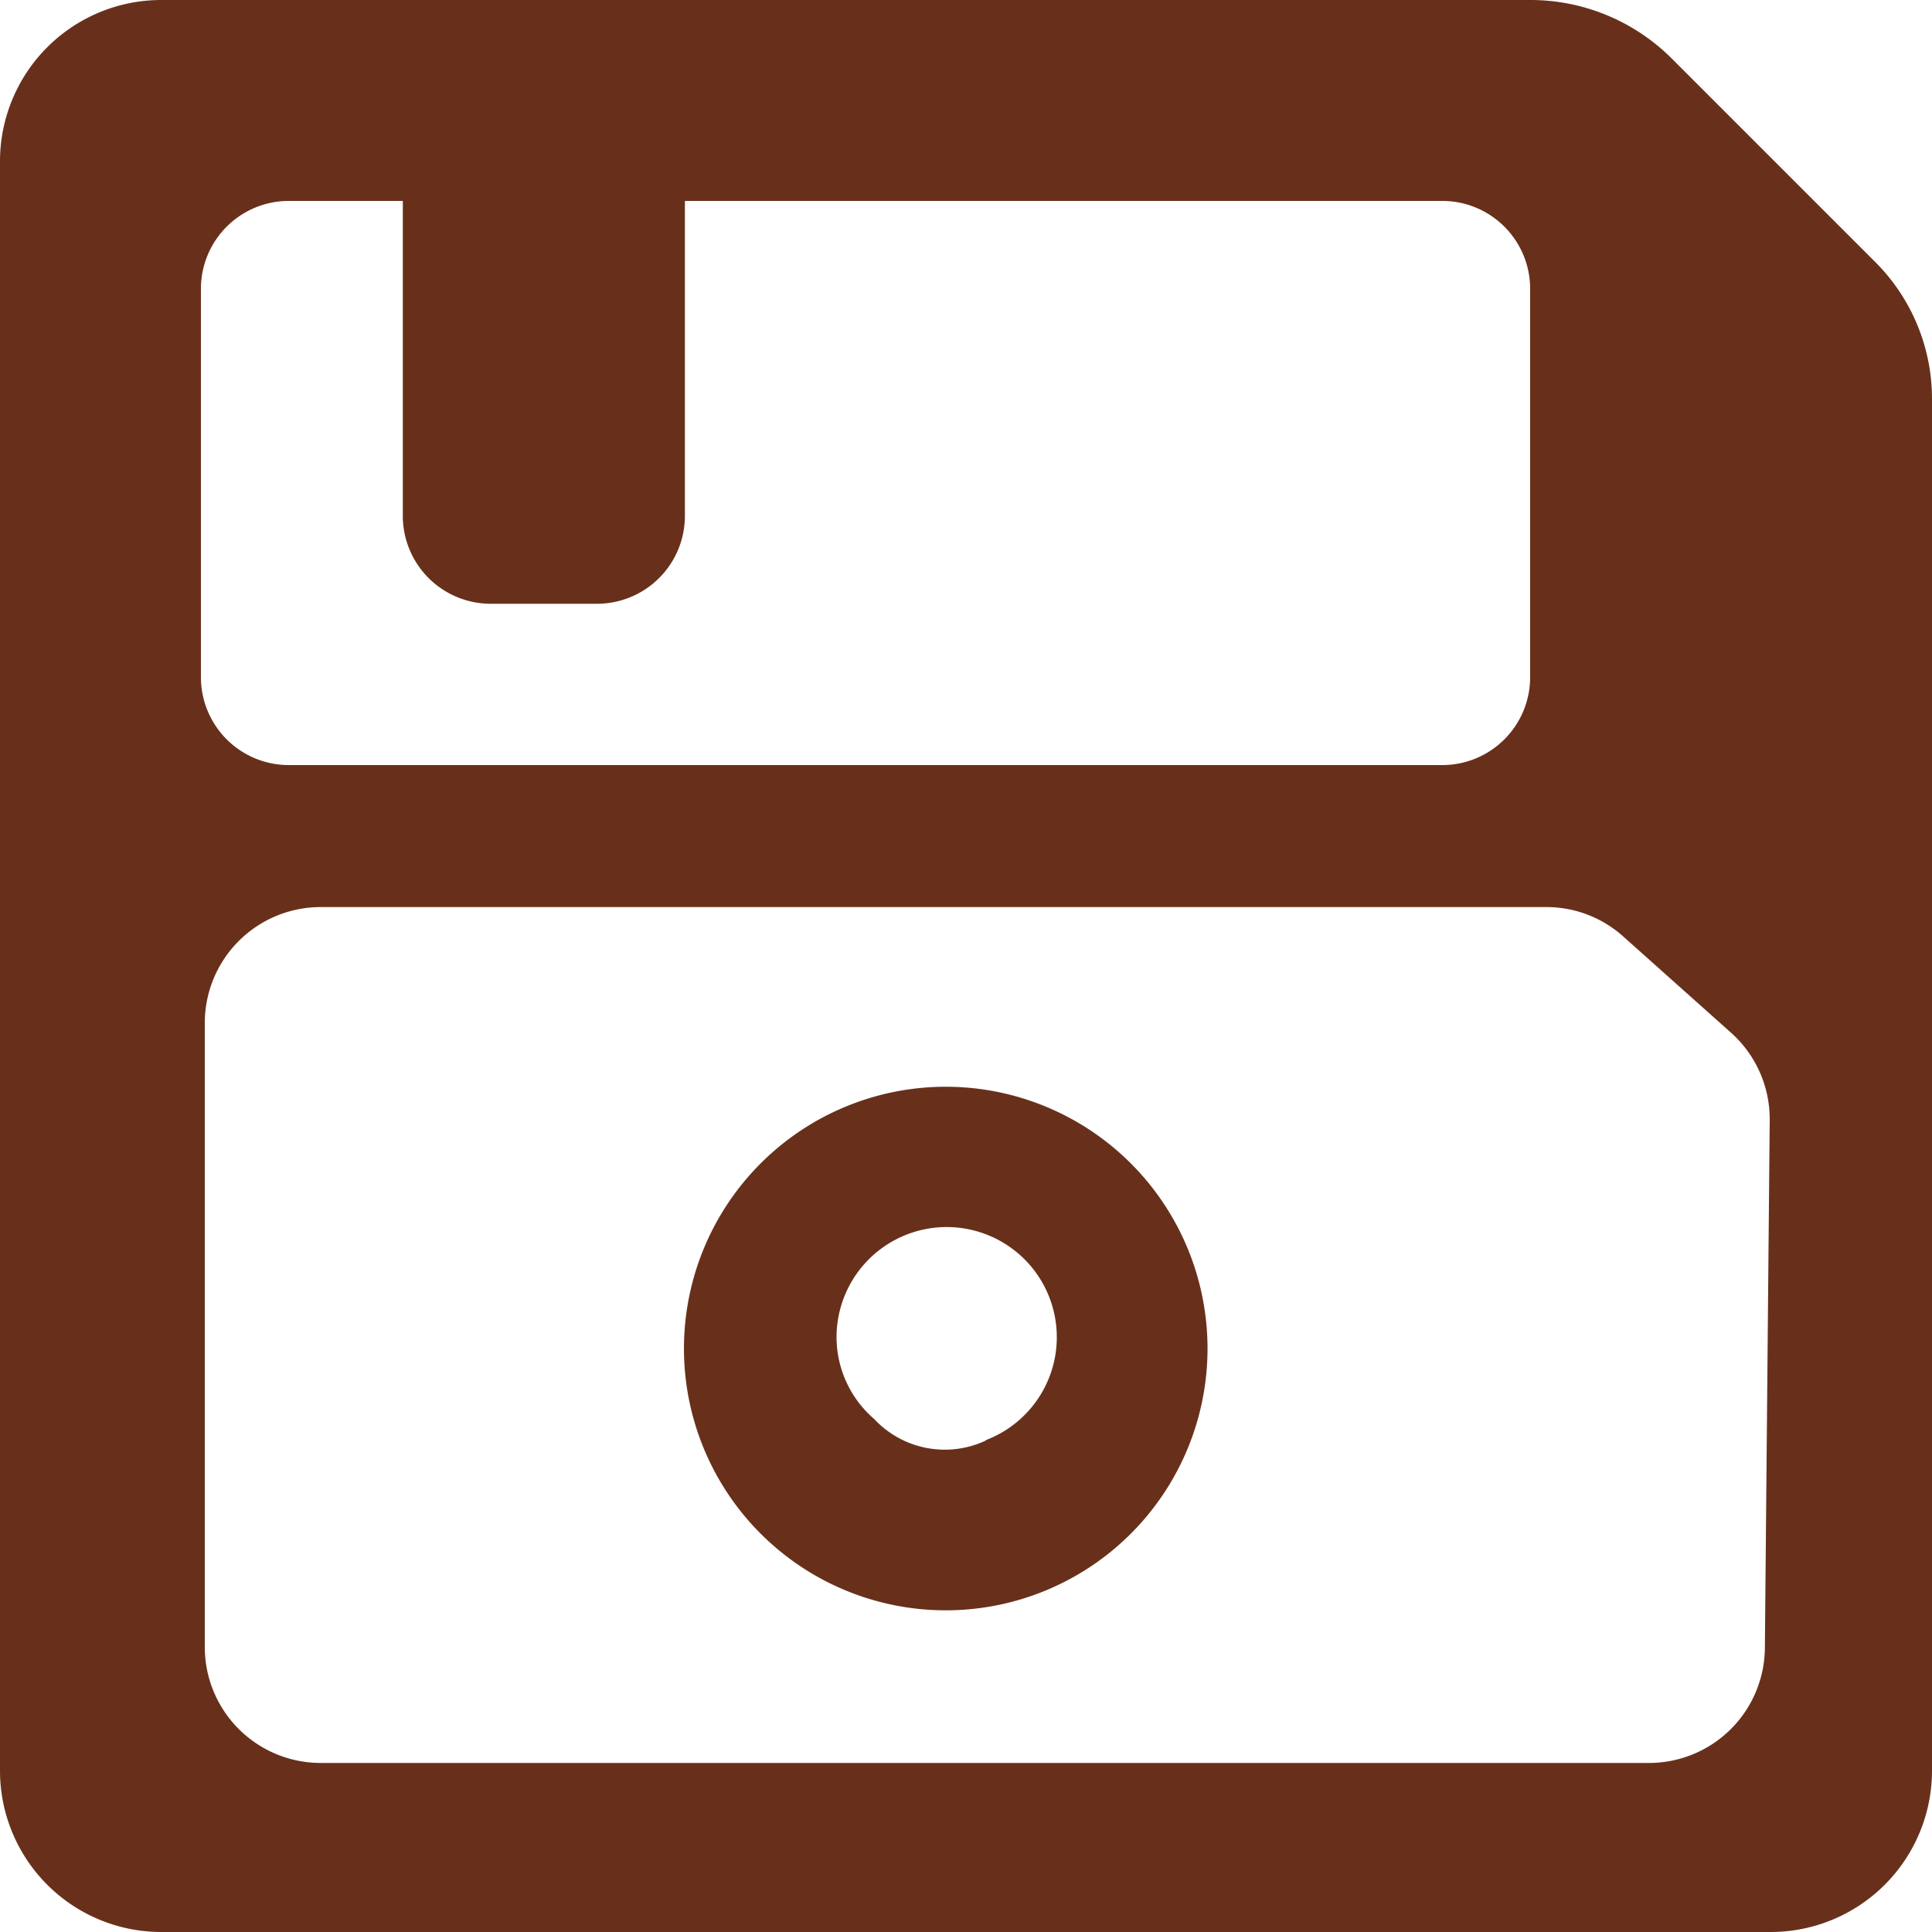 <svg xmlns="http://www.w3.org/2000/svg" viewBox="0 0 20 20"><defs><style>.cls-1{fill:#68301a;}</style></defs><title>luu</title><g id="Layer_2" data-name="Layer 2"><g id="Layer_1-2" data-name="Layer 1"><path class="cls-1" d="M19.42,2.72,17.31.61A2.07,2.07,0,0,0,15.83,0H1.67A1.67,1.67,0,0,0,0,1.67V18.33A1.67,1.67,0,0,0,1.67,20H18.33A1.67,1.67,0,0,0,20,18.33V4.13A2,2,0,0,0,19.42,2.72ZM2.08,3A.91.91,0,0,1,3,2.08H4.17V5.33a.91.91,0,0,0,.92.92H6.17a.91.91,0,0,0,.92-.92V2.08h7.83a.91.91,0,0,1,.92.92V7a.91.91,0,0,1-.92.92H3A.91.91,0,0,1,2.08,7ZM18.27,17.05a1.2,1.2,0,0,1-1.2,1.2H3.32a1.2,1.2,0,0,1-1.2-1.2V10.59a1.2,1.2,0,0,1,1.2-1.2H16a1.19,1.19,0,0,1,.81.31l1.12,1a1.2,1.2,0,0,1,.39.89Z"/><path class="cls-1" d="M9.79,11.25A2.71,2.71,0,1,0,12.5,14,2.71,2.71,0,0,0,9.79,11.25Zm.42,3.66a1,1,0,0,1-1.16-.22,1.12,1.12,0,0,1-.39-.84,1.14,1.14,0,1,1,1.54,1.06Z"/></g></g></svg>